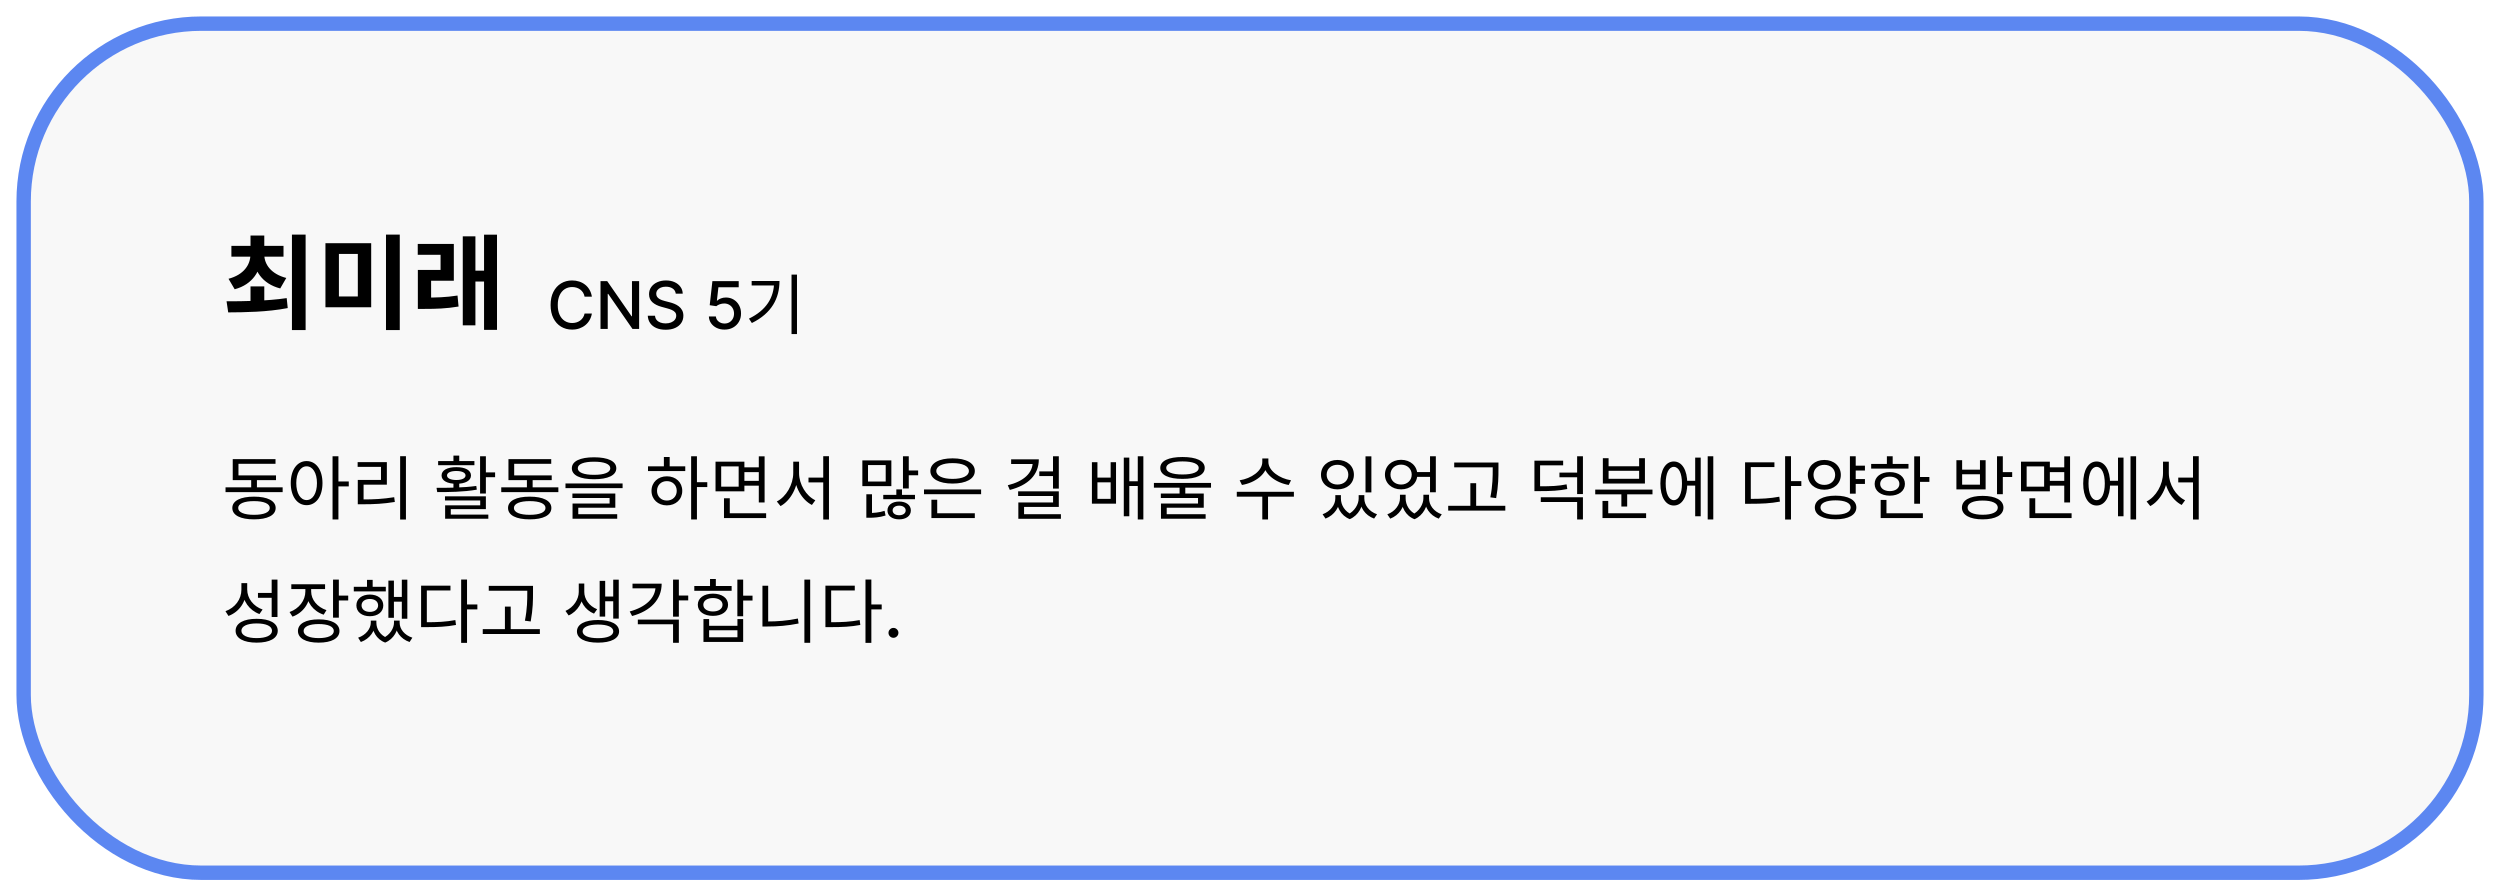 <svg width="608" height="218" viewBox="0 0 608 218" fill="none" xmlns="http://www.w3.org/2000/svg">
<g filter="url(#filter0_d_926_122)">
<rect x="1.75" y="1.75" width="596.5" height="206.5" rx="43.25" fill="#F8F8F8" stroke="#5C87F1" stroke-width="3.5"/>
<path d="M56.925 65.65H60.275V70.425H56.925V65.65ZM56.9 57.4H59.55V57.925C59.55 61.8 57.475 65.175 53.075 66.35L51.575 63.8C55.275 62.825 56.9 60.4 56.9 57.925V57.4ZM57.6 57.4H60.275V57.925C60.275 60.3 61.95 62.65 65.625 63.6L64.15 66.15C59.75 65.025 57.6 61.7 57.6 57.925V57.4ZM52.275 55.8H64.95V58.425H52.275V55.8ZM56.925 53.275H60.275V56.95H56.925V53.275ZM67 53.05H70.325V76.275H67V53.05ZM51.5 71.975L51.1 69.275C55.15 69.275 60.85 69.225 65.725 68.5L65.975 70.925C60.95 71.9 55.5 71.95 51.5 71.975ZM75.148 55.15H86.273V70.725H75.148V55.15ZM83.023 57.75H78.423V68.1H83.023V57.75ZM89.873 53.05H93.223V76.275H89.873V53.05ZM97.621 68.375H99.246C101.996 68.375 104.421 68.325 107.271 67.875L107.521 70.55C104.571 71.05 102.071 71.125 99.246 71.125H97.621V68.375ZM97.596 55.325H106.371V64.275H100.846V69.375H97.621V61.65H103.146V57.975H97.596V55.325ZM113.721 53.075H116.871V76.225H113.721V53.075ZM110.621 61.825H114.471V64.475H110.621V61.825ZM108.546 53.475H111.621V75.125H108.546V53.475Z" fill="black"/>
<path d="M50.85 114.523H64.739V115.679H50.85V114.523ZM57.089 112.058H58.483V114.999H57.089V112.058ZM52.601 111.616H63.124V112.772H52.601V111.616ZM52.601 107.655H63.005V108.794H53.995V112.296H52.601V107.655ZM57.769 116.784C61.05 116.784 63.039 117.787 63.039 119.538C63.039 121.323 61.05 122.309 57.769 122.309C54.488 122.309 52.499 121.323 52.499 119.538C52.499 117.787 54.488 116.784 57.769 116.784ZM57.769 117.872C55.372 117.872 53.927 118.484 53.927 119.538C53.927 120.609 55.372 121.204 57.769 121.204C60.183 121.204 61.611 120.609 61.611 119.538C61.611 118.484 60.183 117.872 57.769 117.872ZM70.569 108.131C72.83 108.131 74.428 110.222 74.428 113.486C74.428 116.767 72.83 118.858 70.569 118.858C68.308 118.858 66.71 116.767 66.71 113.486C66.71 110.222 68.308 108.131 70.569 108.131ZM70.569 109.406C69.073 109.406 68.053 111.004 68.053 113.486C68.053 115.985 69.073 117.617 70.569 117.617C72.048 117.617 73.085 115.985 73.085 113.486C73.085 111.004 72.048 109.406 70.569 109.406ZM76.876 106.958H78.304V122.326H76.876V106.958ZM77.964 113.095H80.82V114.285H77.964V113.095ZM93.313 106.941H94.724V122.343H93.313V106.941ZM83.011 117.464H84.286C86.853 117.464 89.148 117.362 91.868 116.92L92.021 118.076C89.233 118.535 86.921 118.637 84.286 118.637H83.011V117.464ZM82.977 108.386H90.083V113.877H84.422V117.906H83.011V112.721H88.655V109.542H82.977V108.386ZM112.754 106.958H114.165V116.019H112.754V106.958ZM113.57 110.885H116.409V112.058H113.57V110.885ZM104.22 116.716H114.165V119.827H105.631V121.459H104.254V118.892H112.788V117.719H104.22V116.716ZM104.254 121.153H114.76V122.156H104.254V121.153ZM106.277 113.265H107.688V115.22H106.277V113.265ZM102.333 115.679L102.163 114.642C104.9 114.642 108.674 114.625 111.836 114.183L111.955 115.084C108.674 115.662 105.019 115.679 102.333 115.679ZM102.554 108.131H111.377V109.134H102.554V108.131ZM106.974 109.61C109.15 109.61 110.544 110.358 110.544 111.633C110.544 112.908 109.15 113.656 106.974 113.656C104.781 113.656 103.387 112.908 103.387 111.633C103.387 110.358 104.781 109.61 106.974 109.61ZM106.974 110.545C105.597 110.545 104.713 110.953 104.713 111.633C104.713 112.313 105.597 112.738 106.974 112.738C108.351 112.738 109.218 112.313 109.218 111.633C109.218 110.953 108.351 110.545 106.974 110.545ZM106.277 106.805H107.688V108.658H106.277V106.805ZM117.904 114.523H131.793V115.679H117.904V114.523ZM124.143 112.058H125.537V114.999H124.143V112.058ZM119.655 111.616H130.178V112.772H119.655V111.616ZM119.655 107.655H130.059V108.794H121.049V112.296H119.655V107.655ZM124.823 116.784C128.104 116.784 130.093 117.787 130.093 119.538C130.093 121.323 128.104 122.309 124.823 122.309C121.542 122.309 119.553 121.323 119.553 119.538C119.553 117.787 121.542 116.784 124.823 116.784ZM124.823 117.872C122.426 117.872 120.981 118.484 120.981 119.538C120.981 120.609 122.426 121.204 124.823 121.204C127.237 121.204 128.665 120.609 128.665 119.538C128.665 118.484 127.237 117.872 124.823 117.872ZM140.478 107.213C143.861 107.213 145.884 108.165 145.884 109.882C145.884 111.599 143.861 112.551 140.478 112.551C137.078 112.551 135.072 111.599 135.072 109.882C135.072 108.165 137.078 107.213 140.478 107.213ZM140.478 108.284C137.962 108.284 136.517 108.862 136.517 109.882C136.517 110.902 137.962 111.48 140.478 111.48C142.977 111.48 144.422 110.902 144.422 109.882C144.422 108.862 142.977 108.284 140.478 108.284ZM133.525 113.571H147.414V114.71H133.525V113.571ZM135.208 116.019H145.646V119.487H136.636V121.357H135.242V118.467H144.252V117.107H135.208V116.019ZM135.242 121.051H146.105V122.156H135.242V121.051ZM164.084 106.958H165.495V122.326H164.084V106.958ZM165.155 113.265H168.011V114.455H165.155V113.265ZM153.595 109.406H162.656V110.562H153.595V109.406ZM158.185 111.837C160.361 111.837 161.925 113.299 161.925 115.373C161.925 117.447 160.361 118.909 158.185 118.909C156.026 118.909 154.445 117.447 154.445 115.373C154.445 113.299 156.026 111.837 158.185 111.837ZM158.185 113.01C156.791 113.01 155.788 113.979 155.788 115.373C155.788 116.75 156.791 117.736 158.185 117.736C159.579 117.736 160.582 116.75 160.582 115.373C160.582 113.979 159.579 113.01 158.185 113.01ZM157.454 107.145H158.865V109.933H157.454V107.145ZM176.68 109.661H180.981V110.817H176.68V109.661ZM176.68 112.942H181.015V114.115H176.68V112.942ZM170.016 108.284H177.037V115.492H170.016V108.284ZM175.643 109.423H171.393V114.353H175.643V109.423ZM180.539 106.975H181.95V118.195H180.539V106.975ZM172.073 120.83H182.324V121.986H172.073V120.83ZM172.073 117.175H173.484V121.357H172.073V117.175ZM192.624 112.16H196.908V113.316H192.624V112.16ZM188.918 108.284H190.074V111.021C190.074 114.472 188.255 117.77 185.824 119.079L184.923 117.957C187.184 116.835 188.918 113.877 188.918 111.021V108.284ZM189.19 108.284H190.329V111.021C190.329 113.826 192.063 116.614 194.29 117.668L193.457 118.807C190.975 117.549 189.19 114.387 189.19 111.021V108.284ZM196.211 106.941H197.605V122.343H196.211V106.941ZM215.601 106.958H217.012V114.795H215.601V106.958ZM216.4 110.409H219.29V111.582H216.4V110.409ZM205.724 107.961H212.779V114.234H205.724V107.961ZM211.402 109.1H207.101V113.112H211.402V109.1ZM206.693 120.762H207.424C208.342 120.762 209.821 120.677 211.13 120.235L211.368 121.374C209.889 121.85 208.478 121.918 207.424 121.918H206.693V120.762ZM206.693 116.206H208.07V121.068H206.693V116.206ZM210.807 116.359H218.525V117.413H210.807V116.359ZM214.683 117.974C216.349 117.974 217.522 118.824 217.522 120.133C217.522 121.476 216.349 122.309 214.683 122.309C213 122.309 211.827 121.476 211.827 120.133C211.827 118.824 213 117.974 214.683 117.974ZM214.683 118.977C213.731 118.977 213.085 119.436 213.085 120.133C213.085 120.847 213.731 121.306 214.683 121.306C215.601 121.306 216.264 120.847 216.264 120.133C216.264 119.436 215.601 118.977 214.683 118.977ZM213.986 115.016H215.363V117.107H213.986V115.016ZM220.717 115.033H234.606V116.189H220.717V115.033ZM222.519 120.83H233.076V121.986H222.519V120.83ZM222.519 117.532H223.93V121.187H222.519V117.532ZM227.67 107.468C230.951 107.468 233.076 108.624 233.076 110.545C233.076 112.449 230.951 113.605 227.67 113.605C224.372 113.605 222.264 112.449 222.264 110.545C222.264 108.624 224.372 107.468 227.67 107.468ZM227.67 108.624C225.256 108.624 223.709 109.338 223.709 110.545C223.709 111.752 225.256 112.466 227.67 112.466C230.084 112.466 231.631 111.752 231.631 110.545C231.631 109.338 230.084 108.624 227.67 108.624ZM252.091 106.958H253.502V114.829H252.091V106.958ZM248.759 110.647H252.312V111.786H248.759V110.647ZM247.161 107.706H248.64C248.64 111.531 245.988 114.03 241.585 115.152L241.092 114.013C244.985 113.061 247.161 111.038 247.161 108.335V107.706ZM241.908 107.706H248.3V108.845H241.908V107.706ZM243.608 115.492H253.502V119.283H245.053V121.714H243.659V118.195H252.108V116.631H243.608V115.492ZM243.659 121.051H254.012V122.173H243.659V121.051ZM261.553 108.403H262.896V112.16H266.109V108.403H267.418V118.484H261.553V108.403ZM262.896 113.299V117.328H266.109V113.299H262.896ZM272.705 106.958H274.065V122.326H272.705V106.958ZM270.24 113.044H273.198V114.2H270.24V113.044ZM269.305 107.281H270.648V121.561H269.305V107.281ZM282.87 114.183H284.264V116.546H282.87V114.183ZM283.584 107.145C286.967 107.145 288.99 108.08 288.99 109.797C288.99 111.514 286.967 112.466 283.584 112.466C280.184 112.466 278.178 111.514 278.178 109.797C278.178 108.08 280.184 107.145 283.584 107.145ZM283.584 108.216C281.068 108.216 279.623 108.794 279.623 109.797C279.623 110.817 281.068 111.395 283.584 111.395C286.083 111.395 287.528 110.817 287.528 109.797C287.528 108.794 286.083 108.216 283.584 108.216ZM276.631 113.452H290.52V114.608H276.631V113.452ZM278.314 116.019H288.752V119.487H279.742V121.357H278.348V118.467H287.358V117.107H278.314V116.019ZM278.348 121.051H289.211V122.156H278.348V121.051ZM302.991 107.502H304.232V108.352C304.232 111.293 301.24 113.401 298.044 113.945L297.483 112.806C300.288 112.381 302.991 110.545 302.991 108.352V107.502ZM303.246 107.502H304.47V108.352C304.47 110.494 307.207 112.381 309.978 112.806L309.417 113.945C306.255 113.401 303.246 111.259 303.246 108.352V107.502ZM302.991 116.478H304.385V122.326H302.991V116.478ZM296.786 115.611H310.675V116.784H296.786V115.611ZM320.748 116.41H321.836V117.243C321.836 119.249 320.578 121.272 318.368 122.122L317.654 121.068C319.592 120.371 320.748 118.722 320.748 117.243V116.41ZM321.054 116.41H322.108V117.243C322.108 118.79 323.026 120.439 324.862 121.187L324.267 122.258C322.057 121.391 321.054 119.283 321.054 117.243V116.41ZM326.426 116.41H327.48V117.243C327.48 119.045 326.46 121.323 324.267 122.258L323.672 121.187C325.491 120.354 326.426 118.569 326.426 117.243V116.41ZM326.715 116.41H327.803V117.243C327.803 118.824 328.942 120.405 330.897 121.068L330.183 122.122C327.939 121.306 326.715 119.368 326.715 117.243V116.41ZM328.092 106.975H329.52V115.747H328.092V106.975ZM321.275 107.859C323.604 107.859 325.27 109.321 325.27 111.446C325.27 113.571 323.604 115.016 321.275 115.016C318.946 115.016 317.263 113.571 317.263 111.446C317.263 109.321 318.946 107.859 321.275 107.859ZM321.275 109.032C319.745 109.032 318.64 110.018 318.64 111.446C318.64 112.874 319.745 113.843 321.275 113.843C322.805 113.843 323.91 112.874 323.91 111.446C323.91 110.018 322.805 109.032 321.275 109.032ZM336.472 116.325H337.577V117.209C337.577 119.249 336.319 121.289 334.109 122.139L333.395 121.085C335.333 120.371 336.472 118.705 336.472 117.209V116.325ZM336.795 116.325H337.849V117.209C337.849 118.773 338.75 120.456 340.603 121.204L340.008 122.275C337.781 121.408 336.795 119.266 336.795 117.209V116.325ZM342.167 116.325H343.204V117.209C343.204 119.028 342.201 121.34 340.008 122.275L339.396 121.204C341.232 120.354 342.167 118.552 342.167 117.209V116.325ZM342.439 116.325H343.544V117.209C343.544 118.824 344.666 120.422 346.638 121.085L345.907 122.139C343.68 121.323 342.439 119.351 342.439 117.209V116.325ZM340.11 110.8H344.173V111.973H340.11V110.8ZM336.744 107.825C339.005 107.825 340.688 109.304 340.688 111.429C340.688 113.537 339.005 115.016 336.744 115.016C334.483 115.016 332.817 113.537 332.817 111.429C332.817 109.304 334.483 107.825 336.744 107.825ZM336.744 108.998C335.248 108.998 334.16 110.018 334.16 111.429C334.16 112.84 335.248 113.843 336.744 113.843C338.223 113.843 339.328 112.84 339.328 111.429C339.328 110.018 338.223 108.998 336.744 108.998ZM343.782 106.958H345.193V115.713H343.782V106.958ZM349.663 108.488H359.557V109.661H349.663V108.488ZM348.201 119.011H362.09V120.184H348.201V119.011ZM353.59 113.52H355.001V119.589H353.59V113.52ZM359.03 108.488H360.424V110.018C360.424 111.922 360.424 114.03 359.863 117.141L358.452 116.954C359.03 114.013 359.03 111.854 359.03 110.018V108.488ZM369.171 114.268H370.31C373.319 114.268 375.019 114.2 376.991 113.792L377.161 114.931C375.121 115.339 373.37 115.441 370.31 115.441H369.171V114.268ZM369.171 108.029H376.158V109.168H370.548V114.642H369.171V108.029ZM370.718 116.937H380.969V122.326H379.558V118.093H370.718V116.937ZM379.558 106.958H380.969V116.155H379.558V106.958ZM375.257 110.936H379.949V112.075H375.257V110.936ZM383.96 115.067H397.883V116.223H383.96V115.067ZM390.318 115.645H391.729V119.181H390.318V115.645ZM385.728 120.83H396.336V121.986H385.728V120.83ZM385.728 117.821H387.122V121.272H385.728V117.821ZM385.813 107.434H387.207V109.389H394.636V107.434H396.047V113.588H385.813V107.434ZM387.207 110.494V112.449H394.636V110.494H387.207ZM405.838 112.925H408.745V114.098H405.838V112.925ZM411.312 106.958H412.672V122.326H411.312V106.958ZM408.269 107.281H409.612V121.561H408.269V107.281ZM403.067 108.233C405.056 108.233 406.348 110.29 406.348 113.588C406.348 116.886 405.056 118.943 403.067 118.943C401.078 118.943 399.803 116.886 399.803 113.588C399.803 110.29 401.078 108.233 403.067 108.233ZM403.067 109.542C401.86 109.542 401.095 111.106 401.095 113.588C401.095 116.07 401.86 117.634 403.067 117.634C404.291 117.634 405.056 116.07 405.056 113.588C405.056 111.106 404.291 109.542 403.067 109.542ZM430.14 106.941H431.568V122.343H430.14V106.941ZM431.228 113.01H434.084V114.2H431.228V113.01ZM420.399 117.328H421.606C424.445 117.328 426.434 117.226 428.729 116.801L428.882 117.991C426.519 118.433 424.496 118.518 421.606 118.518H420.399V117.328ZM420.399 108.437H427.539V109.593H421.793V117.855H420.399V108.437ZM446.884 109.253H449.553V110.426H446.884V109.253ZM446.884 112.517H449.553V113.69H446.884V112.517ZM439.676 107.859C441.988 107.859 443.688 109.355 443.688 111.497C443.688 113.622 441.988 115.101 439.676 115.101C437.364 115.101 435.664 113.622 435.664 111.497C435.664 109.355 437.364 107.859 439.676 107.859ZM439.676 109.049C438.146 109.049 437.041 110.052 437.041 111.497C437.041 112.942 438.146 113.928 439.676 113.928C441.206 113.928 442.311 112.942 442.311 111.497C442.311 110.052 441.206 109.049 439.676 109.049ZM445.898 106.958H447.309V116.053H445.898V106.958ZM442.413 116.546C445.541 116.546 447.462 117.617 447.462 119.419C447.462 121.238 445.541 122.292 442.413 122.292C439.285 122.292 437.364 121.238 437.364 119.419C437.364 117.617 439.285 116.546 442.413 116.546ZM442.413 117.685C440.135 117.685 438.741 118.314 438.741 119.419C438.741 120.524 440.135 121.17 442.413 121.17C444.691 121.17 446.085 120.524 446.085 119.419C446.085 118.314 444.691 117.685 442.413 117.685ZM461.537 106.975H462.948V118.501H461.537V106.975ZM462.506 112.007H465.226V113.197H462.506V112.007ZM451.065 108.828H460.143V109.967H451.065V108.828ZM455.604 110.817C457.78 110.817 459.276 111.956 459.276 113.69C459.276 115.407 457.78 116.546 455.604 116.546C453.411 116.546 451.915 115.407 451.915 113.69C451.915 111.956 453.411 110.817 455.604 110.817ZM455.604 111.922C454.21 111.922 453.258 112.619 453.258 113.69C453.258 114.744 454.21 115.441 455.604 115.441C456.981 115.441 457.933 114.744 457.933 113.69C457.933 112.619 456.981 111.922 455.604 111.922ZM454.89 106.958H456.301V109.423H454.89V106.958ZM453.377 120.83H463.645V121.986H453.377V120.83ZM453.377 117.583H454.788V121.323H453.377V117.583ZM478.189 116.597C481.317 116.597 483.238 117.651 483.238 119.453C483.238 121.255 481.317 122.309 478.189 122.309C475.061 122.309 473.14 121.255 473.14 119.453C473.14 117.651 475.061 116.597 478.189 116.597ZM478.189 117.736C475.911 117.736 474.517 118.365 474.517 119.453C474.517 120.558 475.911 121.187 478.189 121.187C480.467 121.187 481.861 120.558 481.861 119.453C481.861 118.365 480.467 117.736 478.189 117.736ZM481.674 106.958H483.085V116.189H481.674V106.958ZM482.694 110.817H485.363V112.007H482.694V110.817ZM471.797 107.927H473.191V110.222H477.526V107.927H478.903V115.016H471.797V107.927ZM473.191 111.344V113.877H477.526V111.344H473.191ZM494.168 109.661H498.469V110.817H494.168V109.661ZM494.168 112.942H498.503V114.115H494.168V112.942ZM487.504 108.284H494.525V115.492H487.504V108.284ZM493.131 109.423H488.881V114.353H493.131V109.423ZM498.027 106.975H499.438V118.195H498.027V106.975ZM489.561 120.83H499.812V121.986H489.561V120.83ZM489.561 117.175H490.972V121.357H489.561V117.175ZM508.668 112.925H511.575V114.098H508.668V112.925ZM514.142 106.958H515.502V122.326H514.142V106.958ZM511.099 107.281H512.442V121.561H511.099V107.281ZM505.897 108.233C507.886 108.233 509.178 110.29 509.178 113.588C509.178 116.886 507.886 118.943 505.897 118.943C503.908 118.943 502.633 116.886 502.633 113.588C502.633 110.29 503.908 108.233 505.897 108.233ZM505.897 109.542C504.69 109.542 503.925 111.106 503.925 113.588C503.925 116.07 504.69 117.634 505.897 117.634C507.121 117.634 507.886 116.07 507.886 113.588C507.886 111.106 507.121 109.542 505.897 109.542ZM525.751 112.16H530.035V113.316H525.751V112.16ZM522.045 108.284H523.201V111.021C523.201 114.472 521.382 117.77 518.951 119.079L518.05 117.957C520.311 116.835 522.045 113.877 522.045 111.021V108.284ZM522.317 108.284H523.456V111.021C523.456 113.826 525.19 116.614 527.417 117.668L526.584 118.807C524.102 117.549 522.317 114.387 522.317 111.021V108.284ZM529.338 106.941H530.732V122.343H529.338V106.941ZM54.709 137.825H55.882V139.406C55.882 142.381 54.199 144.812 51.564 145.798L50.833 144.642C53.179 143.809 54.709 141.752 54.709 139.406V137.825ZM54.964 137.825H56.12V139.355C56.12 141.531 57.616 143.452 59.86 144.234L59.095 145.339C56.613 144.404 54.964 142.143 54.964 139.355V137.825ZM62.07 136.958H63.481V146.053H62.07V136.958ZM58.432 146.495C61.594 146.495 63.549 147.566 63.549 149.402C63.549 151.238 61.594 152.292 58.432 152.292C55.253 152.292 53.298 151.238 53.298 149.402C53.298 147.566 55.253 146.495 58.432 146.495ZM58.432 147.617C56.12 147.617 54.709 148.28 54.709 149.402C54.709 150.524 56.12 151.187 58.432 151.187C60.744 151.187 62.155 150.524 62.155 149.402C62.155 148.28 60.744 147.617 58.432 147.617ZM58.738 140.205H62.376V141.378H58.738V140.205ZM70.263 138.607H71.419V139.848C71.419 142.67 69.719 145.033 67.135 145.968L66.421 144.846C68.733 144.03 70.263 142.041 70.263 139.848V138.607ZM70.518 138.607H71.674V139.831C71.674 141.837 73.136 143.639 75.397 144.387L74.717 145.492C72.15 144.642 70.518 142.449 70.518 139.831V138.607ZM66.846 138.097H75.057V139.253H66.846V138.097ZM76.995 136.958H78.406V146.223H76.995V136.958ZM78.015 140.851H80.684V142.041H78.015V140.851ZM73.51 146.631C76.638 146.631 78.559 147.668 78.559 149.453C78.559 151.255 76.638 152.292 73.51 152.292C70.382 152.292 68.461 151.255 68.461 149.453C68.461 147.668 70.382 146.631 73.51 146.631ZM73.51 147.77C71.232 147.77 69.838 148.382 69.838 149.453C69.838 150.541 71.232 151.187 73.51 151.187C75.788 151.187 77.182 150.541 77.182 149.453C77.182 148.382 75.788 147.77 73.51 147.77ZM93.721 136.975H95.064V146.478H93.721V136.975ZM91.222 141.174H94.129V142.33H91.222V141.174ZM90.457 137.196H91.8V146.257H90.457V137.196ZM82.042 138.709H89.828V139.831H82.042V138.709ZM85.952 140.596C87.873 140.596 89.216 141.633 89.216 143.231C89.216 144.829 87.873 145.866 85.952 145.866C84.014 145.866 82.671 144.829 82.671 143.231C82.671 141.633 84.014 140.596 85.952 140.596ZM85.952 141.667C84.745 141.667 83.929 142.279 83.929 143.231C83.929 144.183 84.745 144.812 85.952 144.812C87.142 144.812 87.958 144.183 87.958 143.231C87.958 142.279 87.142 141.667 85.952 141.667ZM85.255 137.026H86.632V139.372H85.255V137.026ZM86.173 146.937H87.261V147.464C87.261 149.402 85.986 151.34 83.759 152.139L83.096 151.085C85.017 150.439 86.173 148.858 86.173 147.464V146.937ZM86.496 146.937H87.533V147.464C87.533 148.943 88.434 150.507 90.27 151.204L89.675 152.275C87.482 151.459 86.496 149.419 86.496 147.464V146.937ZM91.817 146.937H92.854V147.464C92.854 149.198 91.851 151.391 89.675 152.275L89.097 151.204C90.882 150.422 91.817 148.739 91.817 147.464V146.937ZM92.106 146.937H93.194V147.464C93.194 148.96 94.35 150.473 96.288 151.085L95.608 152.139C93.364 151.374 92.106 149.504 92.106 147.464V146.937ZM108.153 136.941H109.581V152.343H108.153V136.941ZM109.241 143.01H112.097V144.2H109.241V143.01ZM98.412 147.328H99.619C102.458 147.328 104.447 147.226 106.742 146.801L106.895 147.991C104.532 148.433 102.509 148.518 99.619 148.518H98.412V147.328ZM98.412 138.437H105.552V139.593H99.806V147.855H98.412V138.437ZM114.867 138.488H124.761V139.661H114.867V138.488ZM113.405 149.011H127.294V150.184H113.405V149.011ZM118.794 143.52H120.205V149.589H118.794V143.52ZM124.234 138.488H125.628V140.018C125.628 141.922 125.628 144.03 125.067 147.141L123.656 146.954C124.234 144.013 124.234 141.854 124.234 140.018V138.488ZM136.755 137.91H137.877V139.967C137.877 142.262 136.551 144.676 134.29 145.679L133.525 144.574C135.548 143.69 136.755 141.701 136.755 139.967V137.91ZM136.976 137.91H138.098V139.967C138.098 141.667 139.254 143.401 141.226 144.166L140.461 145.237C138.251 144.353 136.976 142.228 136.976 139.967V137.91ZM145.136 136.975H146.479V146.444H145.136V136.975ZM142.688 141.072H145.595V142.228H142.688V141.072ZM141.838 137.264H143.181V145.951H141.838V137.264ZM141.43 146.784C144.592 146.784 146.564 147.804 146.564 149.555C146.564 151.289 144.592 152.292 141.43 152.292C138.251 152.292 136.313 151.289 136.313 149.555C136.313 147.804 138.251 146.784 141.43 146.784ZM141.43 147.889C139.118 147.889 137.69 148.501 137.69 149.555C137.69 150.592 139.118 151.204 141.43 151.204C143.742 151.204 145.153 150.592 145.153 149.555C145.153 148.501 143.742 147.889 141.43 147.889ZM159.687 136.958H161.098V145.968H159.687V136.958ZM160.707 140.834H163.376V142.024H160.707V140.834ZM155.437 137.944H156.916C156.916 141.82 154.213 144.591 149.725 145.815L149.147 144.71C153.125 143.622 155.437 141.395 155.437 138.556V137.944ZM149.827 137.944H156.219V139.083H149.827V137.944ZM151.119 146.682H161.098V152.326H159.687V147.821H151.119V146.682ZM175.326 136.958H176.737V145.883H175.326V136.958ZM176.125 140.868H179.015V142.058H176.125V140.868ZM167.081 146.563H168.458V148.195H175.343V146.563H176.737V152.122H167.081V146.563ZM168.458 149.283V150.983H175.343V149.283H168.458ZM164.854 138.522H173.932V139.678H164.854V138.522ZM169.393 140.375C171.586 140.375 173.065 141.446 173.065 143.078C173.065 144.71 171.586 145.781 169.393 145.781C167.183 145.781 165.704 144.71 165.704 143.078C165.704 141.446 167.183 140.375 169.393 140.375ZM169.393 141.446C167.982 141.446 167.047 142.092 167.047 143.078C167.047 144.064 167.982 144.71 169.393 144.71C170.77 144.71 171.722 144.064 171.722 143.078C171.722 142.092 170.77 141.446 169.393 141.446ZM168.679 136.805H170.09V139.151H168.679V136.805ZM191.627 136.958H193.038V152.326H191.627V136.958ZM181.427 138.454H182.821V147.974H181.427V138.454ZM181.427 147.141H182.685C185.014 147.141 187.445 146.971 190.046 146.427L190.216 147.634C187.547 148.178 185.116 148.365 182.685 148.365H181.427V147.141ZM206.484 136.941H207.912V152.343H206.484V136.941ZM207.572 143.01H210.428V144.2H207.572V143.01ZM196.743 147.328H197.95C200.789 147.328 202.778 147.226 205.073 146.801L205.226 147.991C202.863 148.433 200.84 148.518 197.95 148.518H196.743V147.328ZM196.743 138.437H203.883V139.593H198.137V147.855H196.743V138.437ZM213.288 151.115C212.958 151.115 212.675 150.998 212.437 150.765C212.2 150.527 212.081 150.241 212.081 149.907C212.081 149.577 212.2 149.296 212.437 149.062C212.675 148.825 212.958 148.706 213.288 148.706C213.618 148.706 213.902 148.825 214.14 149.062C214.377 149.296 214.496 149.577 214.496 149.907C214.496 150.129 214.439 150.332 214.327 150.517C214.218 150.698 214.073 150.843 213.892 150.952C213.711 151.06 213.51 151.115 213.288 151.115Z" fill="black"/>
<path d="M139.943 68.148H138.17C138.102 67.769 137.975 67.436 137.79 67.148C137.604 66.86 137.377 66.615 137.108 66.415C136.839 66.214 136.538 66.062 136.205 65.96C135.875 65.858 135.525 65.807 135.153 65.807C134.483 65.807 133.883 65.975 133.352 66.312C132.826 66.65 132.409 67.144 132.102 67.796C131.799 68.447 131.648 69.242 131.648 70.182C131.648 71.129 131.799 71.928 132.102 72.579C132.409 73.231 132.828 73.724 133.358 74.057C133.888 74.39 134.485 74.557 135.148 74.557C135.515 74.557 135.864 74.508 136.193 74.409C136.527 74.307 136.828 74.157 137.097 73.96C137.366 73.763 137.593 73.523 137.778 73.239C137.968 72.951 138.098 72.621 138.17 72.25L139.943 72.256C139.848 72.828 139.665 73.354 139.392 73.835C139.123 74.312 138.777 74.725 138.352 75.074C137.932 75.419 137.451 75.686 136.909 75.875C136.367 76.064 135.777 76.159 135.136 76.159C134.129 76.159 133.231 75.921 132.443 75.443C131.655 74.962 131.034 74.275 130.58 73.381C130.129 72.487 129.903 71.421 129.903 70.182C129.903 68.939 130.131 67.873 130.585 66.983C131.04 66.089 131.661 65.403 132.449 64.926C133.237 64.445 134.133 64.204 135.136 64.204C135.754 64.204 136.33 64.294 136.864 64.472C137.402 64.646 137.884 64.903 138.312 65.244C138.741 65.581 139.095 65.994 139.375 66.483C139.655 66.968 139.845 67.523 139.943 68.148ZM151.436 64.364V76H149.822L143.908 67.466H143.8V76H142.044V64.364H143.669L149.589 72.909H149.697V64.364H151.436ZM160.344 67.421C160.283 66.883 160.033 66.466 159.594 66.171C159.154 65.871 158.601 65.722 157.935 65.722C157.457 65.722 157.045 65.797 156.696 65.949C156.348 66.097 156.077 66.301 155.884 66.562C155.694 66.82 155.599 67.114 155.599 67.443C155.599 67.72 155.664 67.958 155.793 68.159C155.925 68.36 156.098 68.528 156.31 68.665C156.526 68.797 156.757 68.909 157.003 69C157.249 69.087 157.486 69.159 157.713 69.216L158.849 69.511C159.221 69.602 159.601 69.725 159.991 69.881C160.382 70.036 160.743 70.24 161.077 70.494C161.41 70.748 161.679 71.062 161.884 71.438C162.092 71.812 162.196 72.261 162.196 72.784C162.196 73.443 162.026 74.028 161.685 74.54C161.348 75.051 160.857 75.454 160.213 75.75C159.573 76.046 158.798 76.193 157.889 76.193C157.018 76.193 156.264 76.055 155.628 75.778C154.991 75.502 154.493 75.11 154.134 74.602C153.774 74.091 153.575 73.485 153.537 72.784H155.298C155.332 73.204 155.469 73.555 155.707 73.835C155.95 74.112 156.259 74.318 156.634 74.454C157.012 74.587 157.427 74.653 157.878 74.653C158.374 74.653 158.815 74.576 159.202 74.421C159.592 74.261 159.899 74.042 160.122 73.761C160.346 73.477 160.457 73.146 160.457 72.767C160.457 72.422 160.359 72.14 160.162 71.921C159.969 71.701 159.705 71.519 159.372 71.375C159.043 71.231 158.67 71.104 158.253 70.994L156.878 70.619C155.946 70.365 155.207 69.992 154.662 69.5C154.12 69.008 153.849 68.356 153.849 67.546C153.849 66.875 154.031 66.29 154.395 65.79C154.759 65.29 155.251 64.901 155.872 64.625C156.493 64.345 157.194 64.204 157.974 64.204C158.762 64.204 159.457 64.343 160.06 64.619C160.666 64.896 161.143 65.276 161.491 65.761C161.84 66.242 162.022 66.796 162.037 67.421H160.344ZM172.21 76.159C171.498 76.159 170.858 76.023 170.29 75.75C169.725 75.474 169.275 75.095 168.938 74.614C168.6 74.133 168.42 73.583 168.398 72.966H170.102C170.144 73.466 170.366 73.877 170.767 74.199C171.169 74.521 171.65 74.682 172.21 74.682C172.657 74.682 173.053 74.579 173.398 74.375C173.746 74.167 174.019 73.881 174.216 73.517C174.417 73.153 174.517 72.739 174.517 72.273C174.517 71.799 174.415 71.377 174.21 71.006C174.006 70.635 173.723 70.343 173.364 70.131C173.008 69.919 172.598 69.811 172.136 69.807C171.784 69.807 171.43 69.867 171.074 69.989C170.718 70.11 170.43 70.269 170.21 70.466L168.602 70.227L169.256 64.364H175.653V65.869H170.716L170.347 69.125H170.415C170.642 68.905 170.943 68.722 171.318 68.574C171.697 68.426 172.102 68.352 172.534 68.352C173.242 68.352 173.873 68.521 174.426 68.858C174.983 69.195 175.42 69.655 175.739 70.239C176.061 70.818 176.22 71.485 176.216 72.239C176.22 72.992 176.049 73.665 175.705 74.256C175.364 74.847 174.89 75.312 174.284 75.653C173.682 75.99 172.991 76.159 172.21 76.159ZM188.5 62.784H189.828V77.248H188.5V62.784ZM184.26 64.336H185.572C185.572 68.528 183.684 72.192 178.852 74.56L178.148 73.488C182.324 71.472 184.26 68.4 184.26 64.56V64.336ZM178.804 64.336H184.836V65.424H178.804V64.336Z" fill="black"/>
</g>
<defs>
<filter id="filter0_d_926_122" x="0" y="0" width="608" height="218" filterUnits="userSpaceOnUse" color-interpolation-filters="sRGB">
<feFlood flood-opacity="0" result="BackgroundImageFix"/>
<feColorMatrix in="SourceAlpha" type="matrix" values="0 0 0 0 0 0 0 0 0 0 0 0 0 0 0 0 0 0 127 0" result="hardAlpha"/>
<feOffset dx="4" dy="4"/>
<feGaussianBlur stdDeviation="2"/>
<feComposite in2="hardAlpha" operator="out"/>
<feColorMatrix type="matrix" values="0 0 0 0 0 0 0 0 0 0 0 0 0 0 0 0 0 0 0.25 0"/>
<feBlend mode="normal" in2="BackgroundImageFix" result="effect1_dropShadow_926_122"/>
<feBlend mode="normal" in="SourceGraphic" in2="effect1_dropShadow_926_122" result="shape"/>
</filter>
</defs>
</svg>
